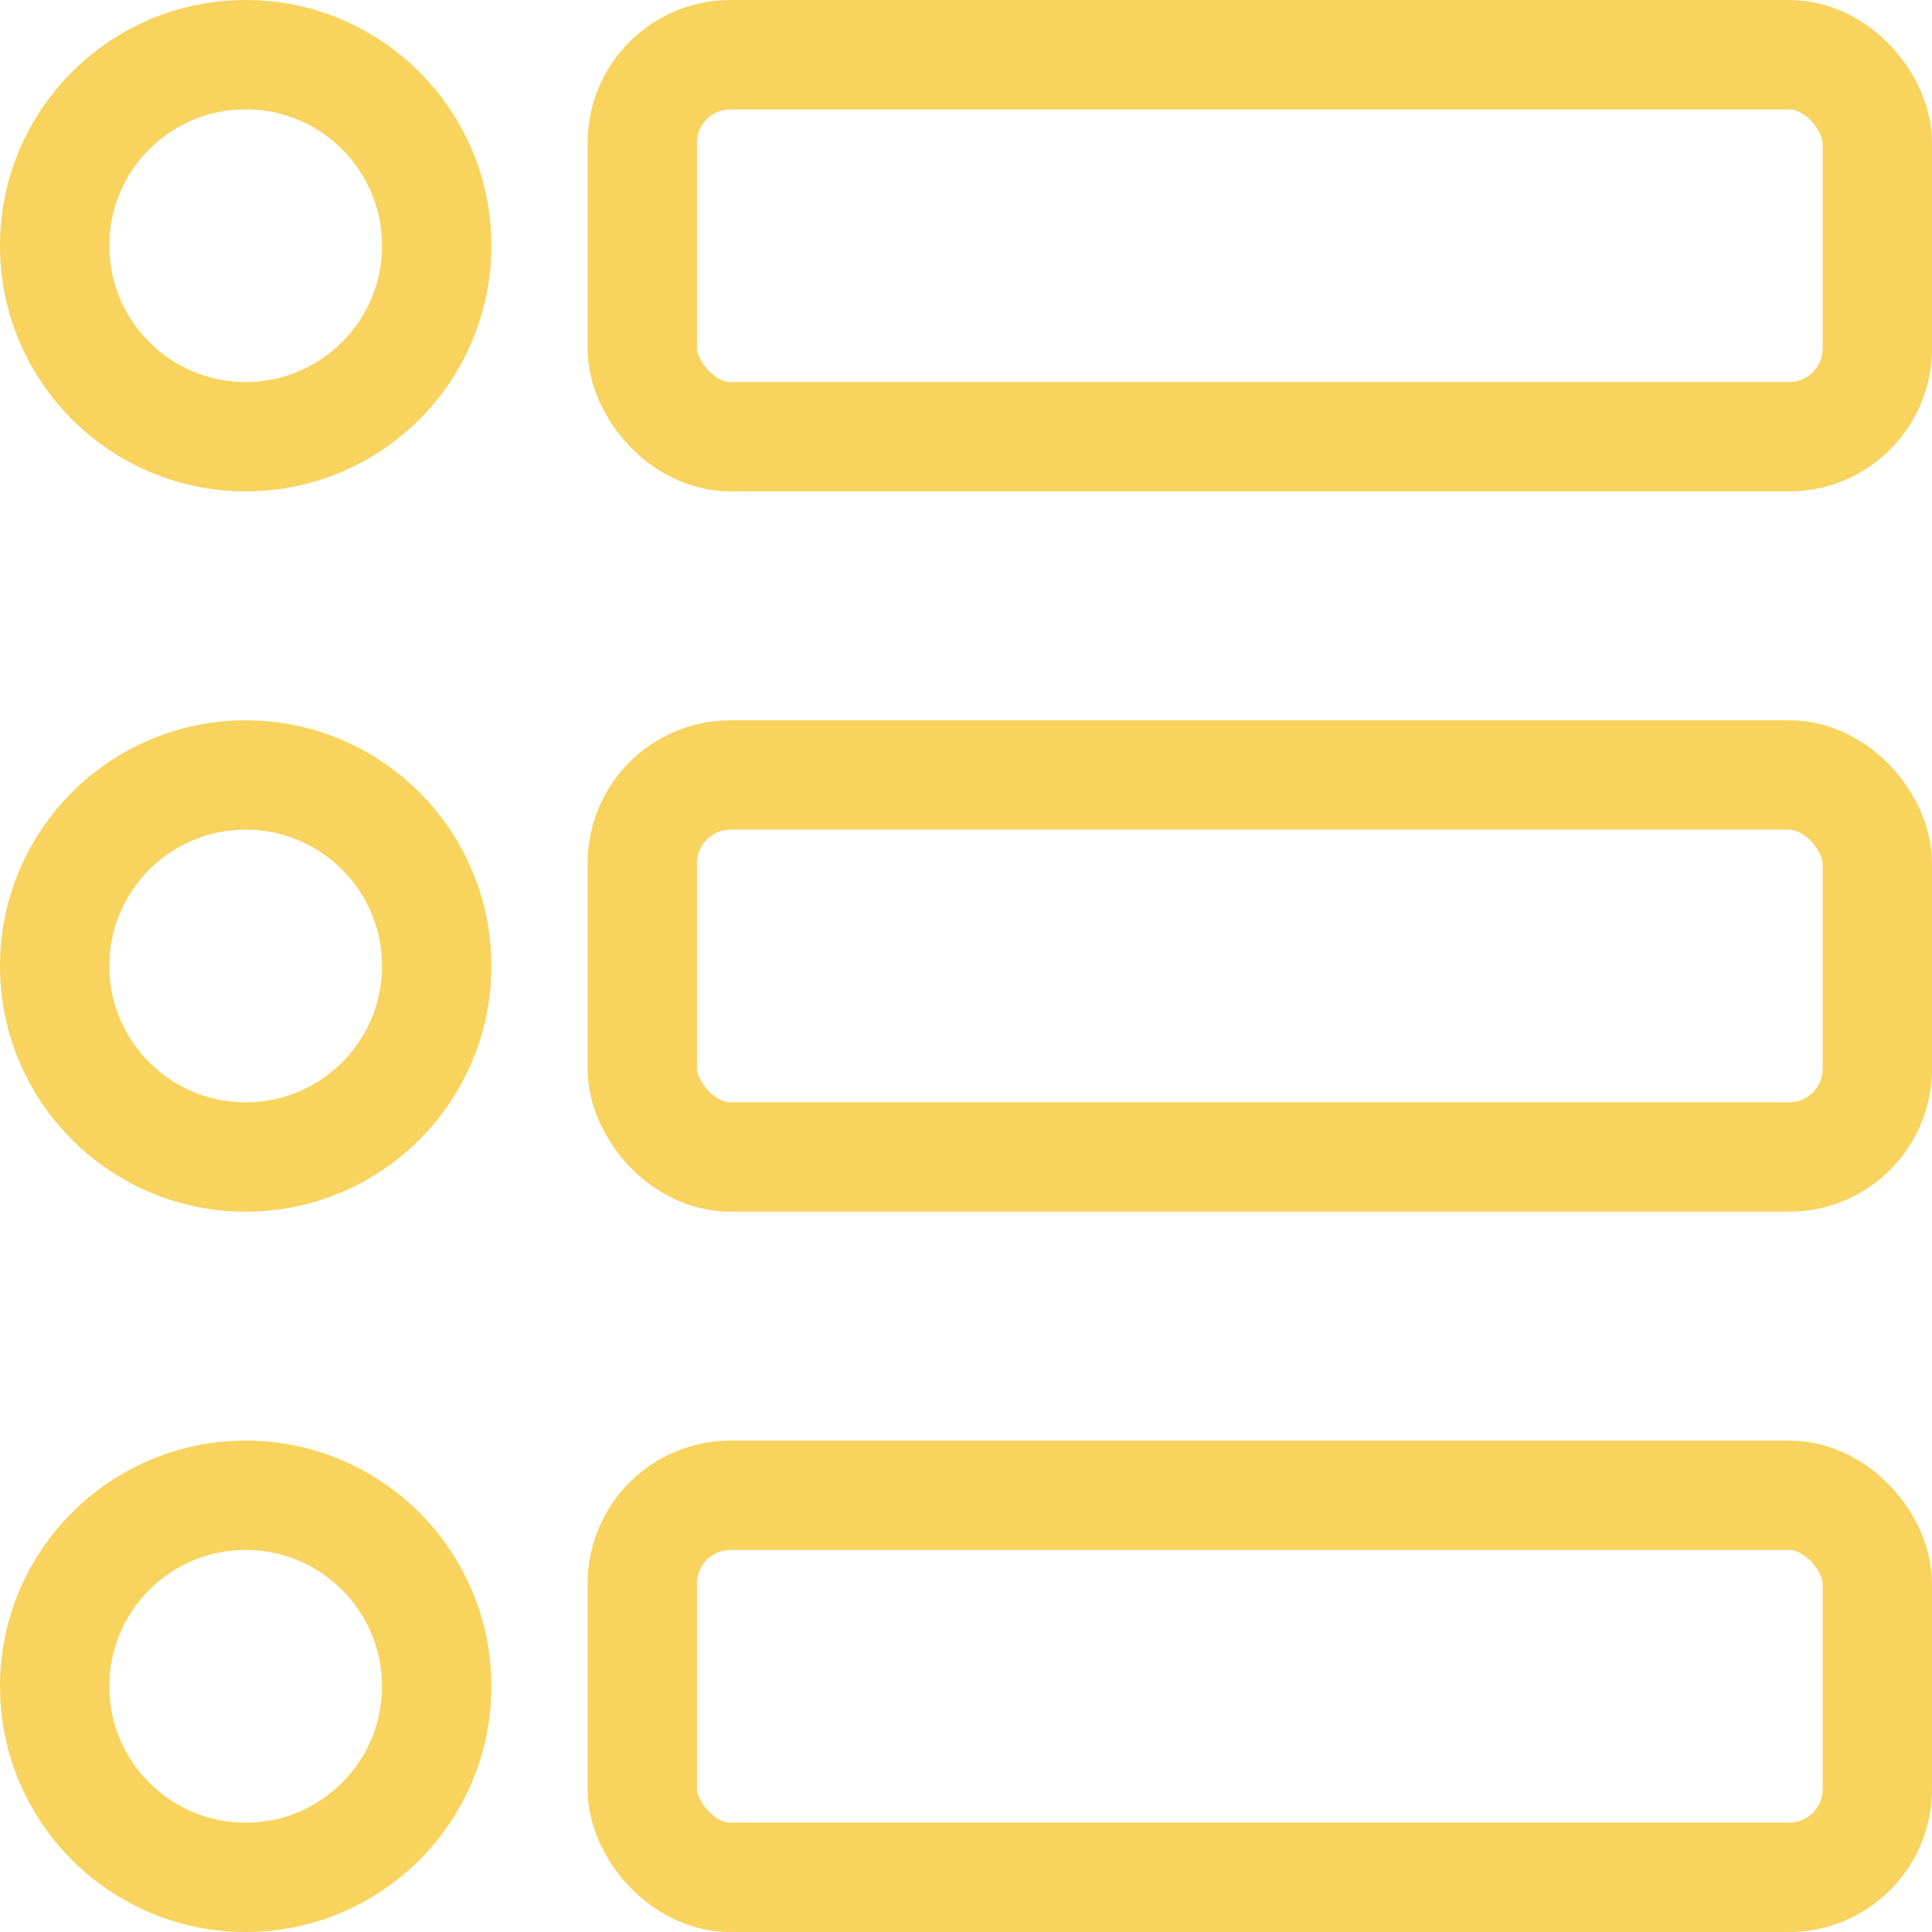 <?xml version="1.0" encoding="UTF-8"?><svg id="Layer_2" xmlns="http://www.w3.org/2000/svg" viewBox="0 0 26.5 26.5"><g id="Layer_1-2"><circle cx="3.37" cy="3.37" r="2.62" style="fill:none; stroke:#f8d35d; stroke-linecap:round; stroke-linejoin:round; stroke-width:1.5px;"/><circle cx="3.37" cy="23.13" r="2.62" style="fill:none; stroke:#f8d35d; stroke-linecap:round; stroke-linejoin:round; stroke-width:1.5px;"/><circle cx="3.37" cy="13.25" r="2.62" style="fill:none; stroke:#f8d35d; stroke-linecap:round; stroke-linejoin:round; stroke-width:1.5px;"/><rect x="8.81" y=".75" width="16.94" height="5.24" rx="1.21" ry="1.21" style="fill:none; stroke:#f8d35d; stroke-linecap:round; stroke-linejoin:round; stroke-width:1.5px;"/><rect x="8.81" y="20.51" width="16.94" height="5.24" rx="1.21" ry="1.21" style="fill:none; stroke:#f8d35d; stroke-linecap:round; stroke-linejoin:round; stroke-width:1.5px;"/><rect x="8.81" y="10.63" width="16.94" height="5.24" rx="1.21" ry="1.21" style="fill:none; stroke:#f8d35d; stroke-linecap:round; stroke-linejoin:round; stroke-width:1.5px;"/></g></svg>
